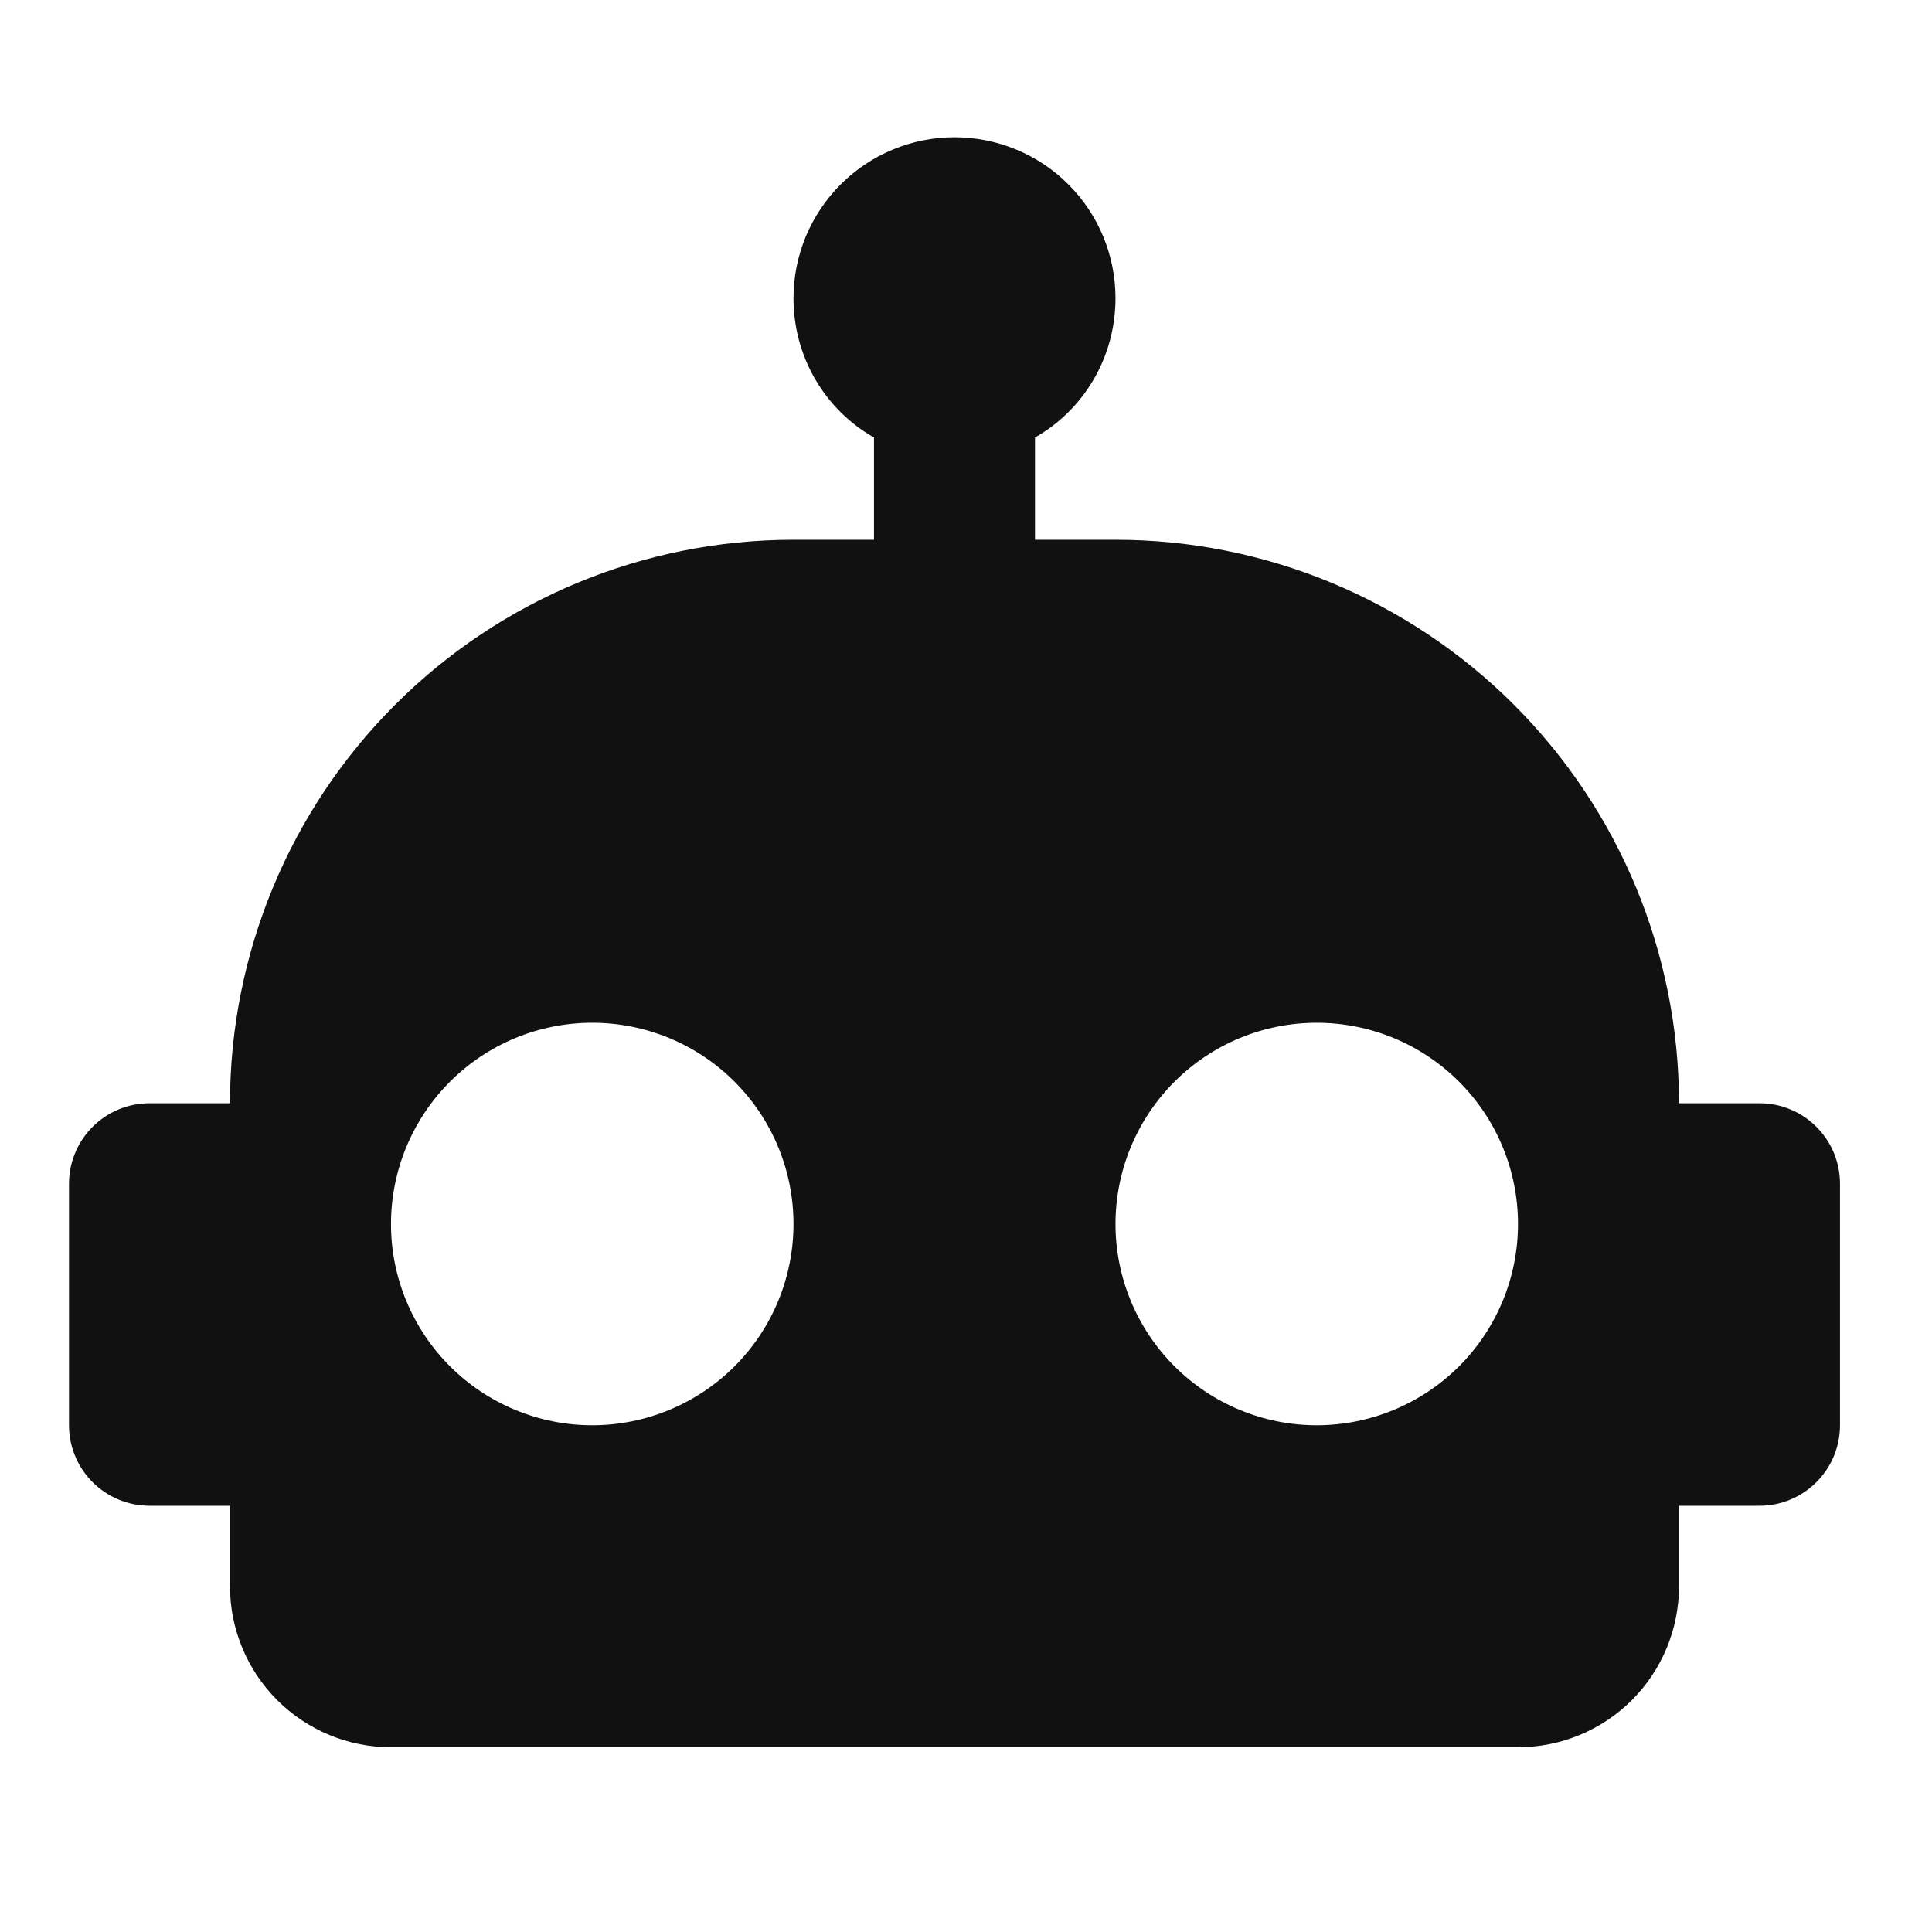 <svg width="24" height="24" viewBox="0 0 24 24" fill="none" xmlns="http://www.w3.org/2000/svg">
<path d="M11.857 1.705C12.388 1.705 12.897 1.916 13.272 2.291C13.647 2.666 13.857 3.174 13.857 3.705C13.857 4.445 13.457 5.095 12.857 5.435V6.705H13.857C15.714 6.705 17.494 7.442 18.807 8.755C20.12 10.068 20.857 11.848 20.857 13.705H21.857C22.123 13.705 22.377 13.81 22.564 13.998C22.752 14.185 22.857 14.44 22.857 14.705V17.705C22.857 17.97 22.752 18.224 22.564 18.412C22.377 18.599 22.123 18.705 21.857 18.705H20.857V19.705C20.857 20.235 20.647 20.744 20.272 21.119C19.897 21.494 19.388 21.705 18.857 21.705H4.857C4.327 21.705 3.818 21.494 3.443 21.119C3.068 20.744 2.857 20.235 2.857 19.705V18.705H1.857C1.592 18.705 1.338 18.599 1.15 18.412C0.963 18.224 0.857 17.97 0.857 17.705V14.705C0.857 14.44 0.963 14.185 1.15 13.998C1.338 13.81 1.592 13.705 1.857 13.705H2.857C2.857 11.848 3.595 10.068 4.908 8.755C6.22 7.442 8.001 6.705 9.857 6.705H10.857V5.435C10.257 5.095 9.857 4.445 9.857 3.705C9.857 3.174 10.068 2.666 10.443 2.291C10.818 1.916 11.327 1.705 11.857 1.705ZM7.357 12.705C6.694 12.705 6.059 12.968 5.59 13.437C5.121 13.906 4.857 14.542 4.857 15.205C4.857 15.868 5.121 16.504 5.59 16.973C6.059 17.441 6.694 17.705 7.357 17.705C8.02 17.705 8.656 17.441 9.125 16.973C9.594 16.504 9.857 15.868 9.857 15.205C9.857 14.542 9.594 13.906 9.125 13.437C8.656 12.968 8.02 12.705 7.357 12.705ZM16.357 12.705C15.694 12.705 15.059 12.968 14.59 13.437C14.121 13.906 13.857 14.542 13.857 15.205C13.857 15.868 14.121 16.504 14.59 16.973C15.059 17.441 15.694 17.705 16.357 17.705C17.02 17.705 17.656 17.441 18.125 16.973C18.594 16.504 18.857 15.868 18.857 15.205C18.857 14.542 18.594 13.906 18.125 13.437C17.656 12.968 17.02 12.705 16.357 12.705Z" fill="#111111"/>
</svg>
